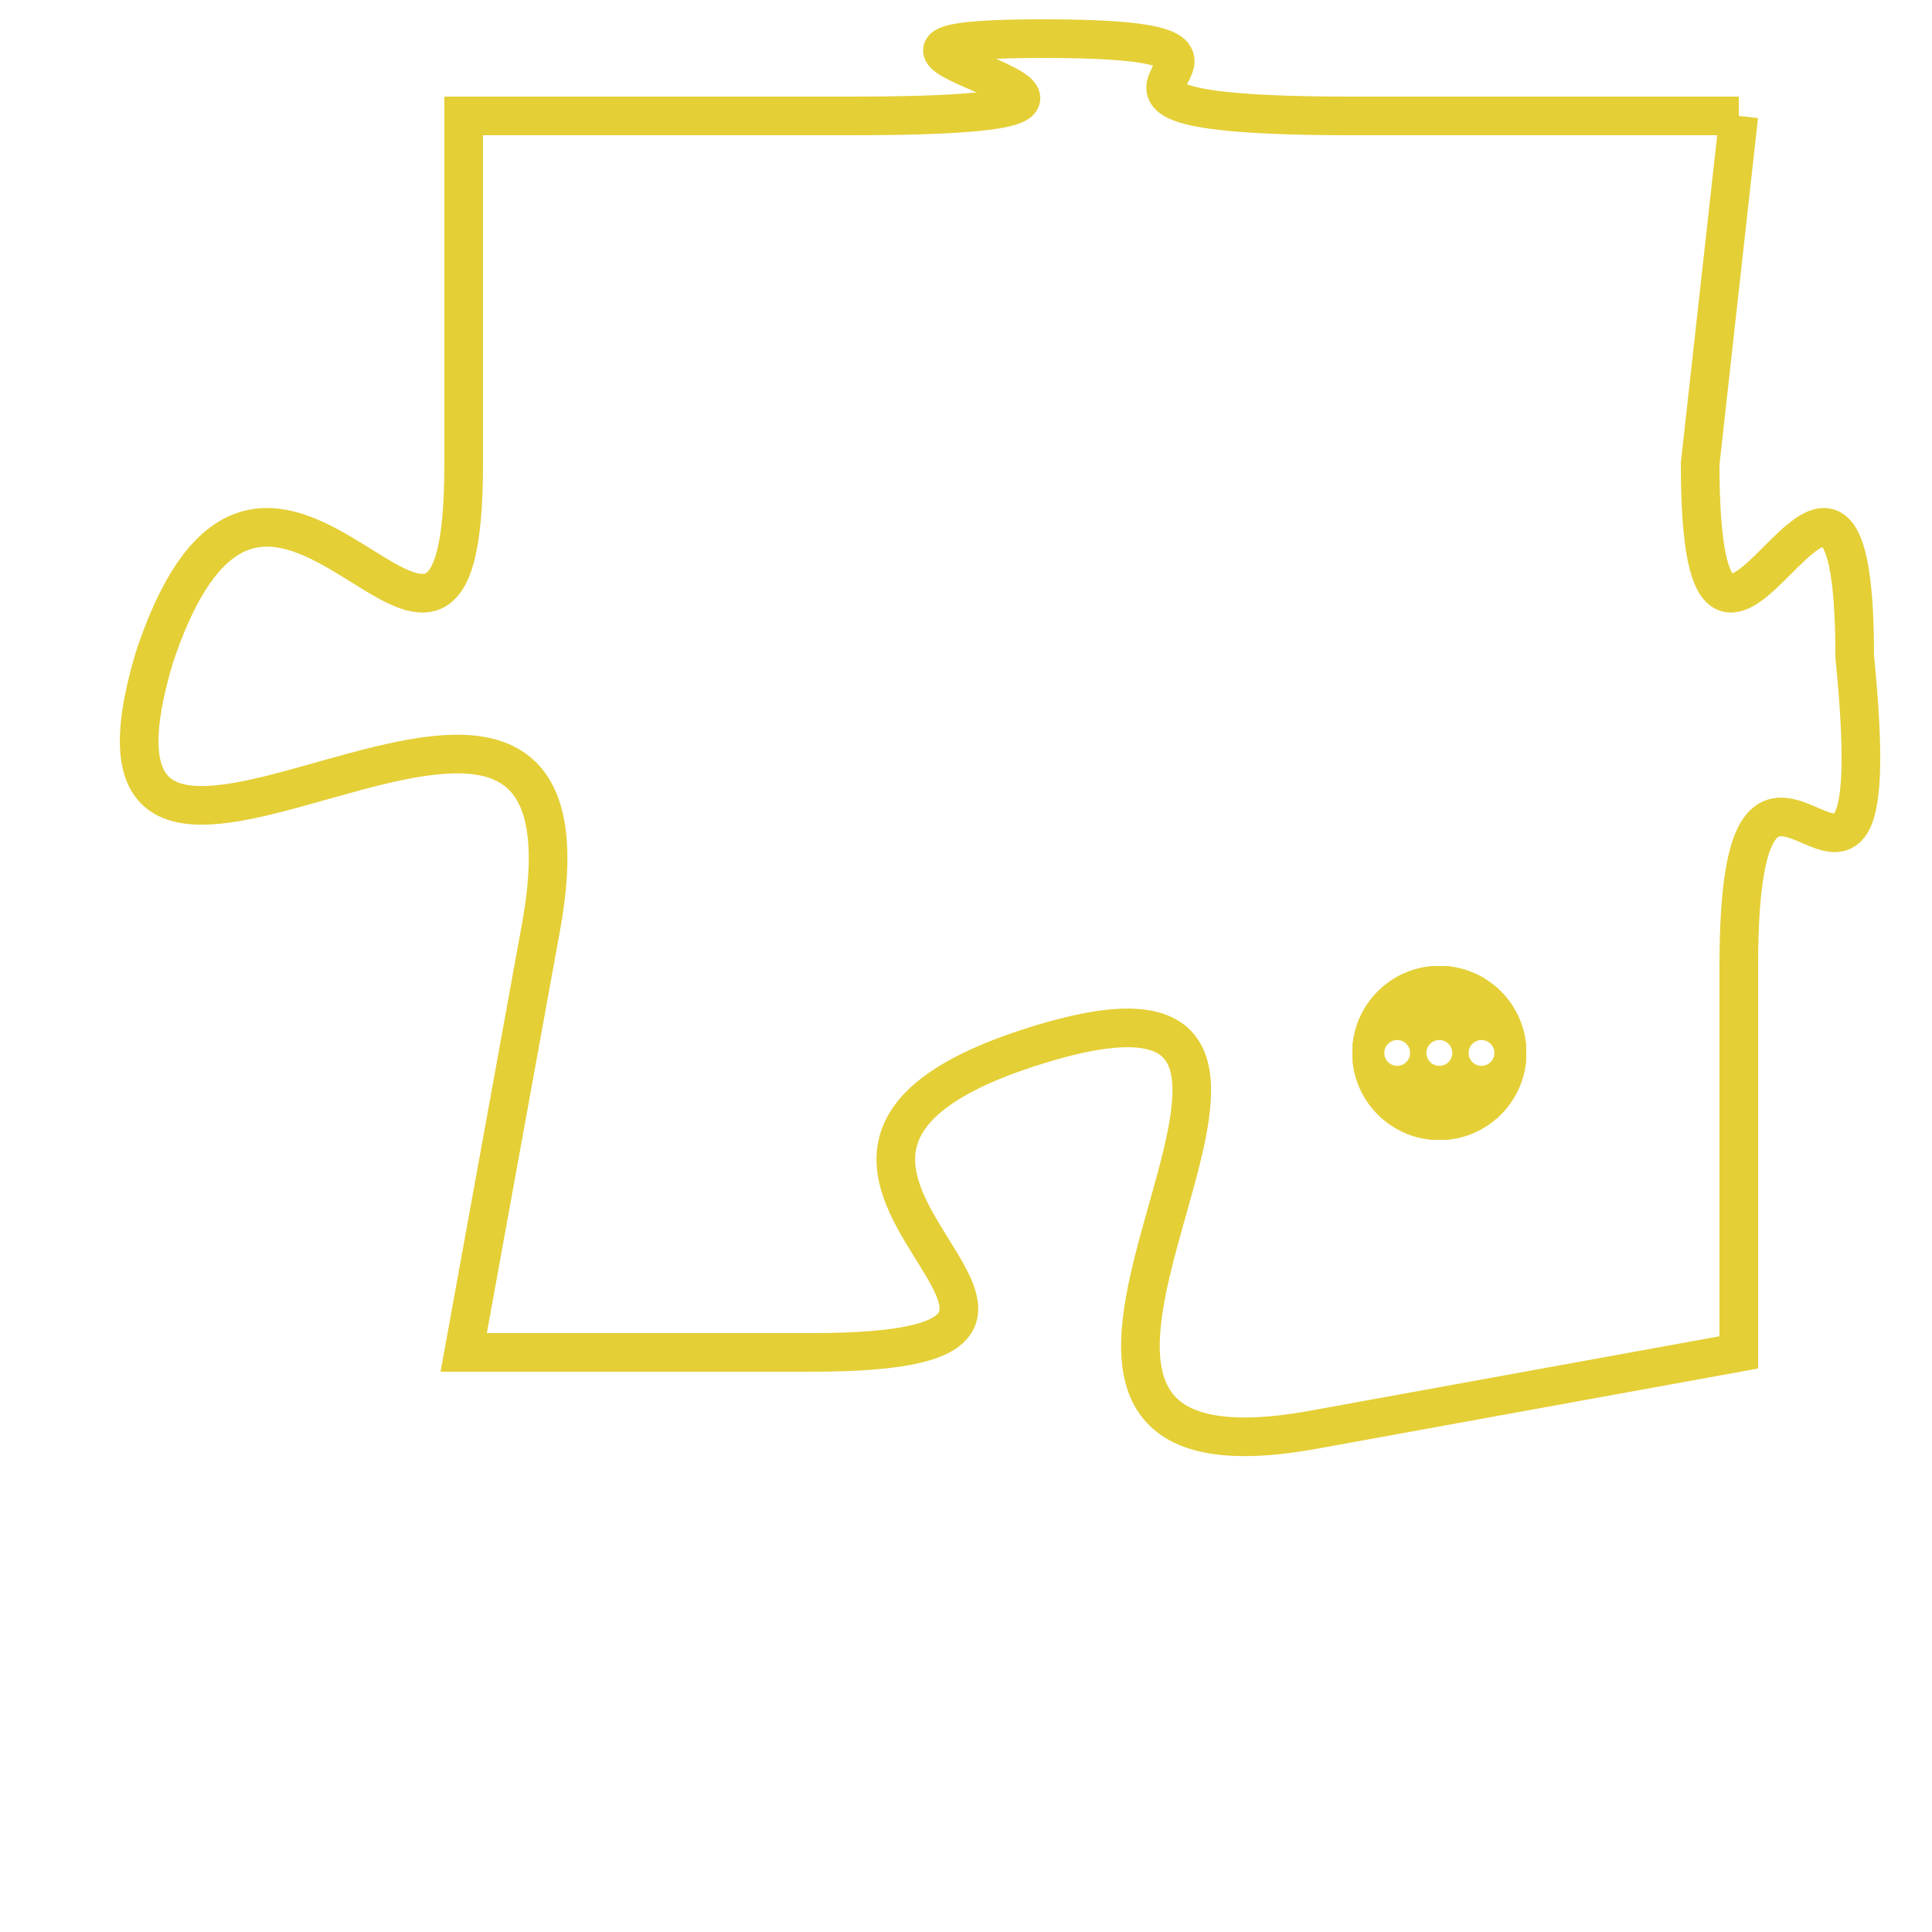 <svg version="1.1" xmlns="http://www.w3.org/2000/svg" xmlns:xlink="http://www.w3.org/1999/xlink" fill="transparent" x="0" y="0" width="350" height="350" preserveAspectRatio="xMinYMin slice"><style type="text/css">.links{fill:transparent;stroke: #E4CF37;}.links:hover{fill:#63D272; opacity:0.4;}</style><defs><g id="allt"><path id="t3040" d="M1683,736 L1673,736 C1663,736 1673,734 1665,734 C1657,734 1671,736 1660,736 L1650,736 1650,736 L1650,745 C1650,754 1645,741 1642,750 C1639,760 1654,746 1652,757 L1650,768 1650,768 L1659,768 C1669,768 1655,763 1665,760 C1675,757 1661,772 1672,770 L1683,768 1683,768 L1683,758 C1683,749 1687,760 1686,750 C1686,741 1682,754 1682,745 L1683,736"/></g><clipPath id="c" clipRule="evenodd" fill="transparent"><use href="#t3040"/></clipPath></defs><svg viewBox="1638 733 50 40" preserveAspectRatio="xMinYMin meet"><svg width="4380" height="2430"><g><image crossorigin="anonymous" x="0" y="0" href="https://nftpuzzle.license-token.com/assets/completepuzzle.svg" width="100%" height="100%" /><g class="links"><use href="#t3040"/></g></g></svg><svg x="1673" y="758" height="9%" width="9%" viewBox="0 0 330 330"><g><a xlink:href="https://nftpuzzle.license-token.com/" class="links"><title>See the most innovative NFT based token software licensing project</title><path fill="#E4CF37" id="more" d="M165,0C74.019,0,0,74.019,0,165s74.019,165,165,165s165-74.019,165-165S255.981,0,165,0z M85,190 c-13.785,0-25-11.215-25-25s11.215-25,25-25s25,11.215,25,25S98.785,190,85,190z M165,190c-13.785,0-25-11.215-25-25 s11.215-25,25-25s25,11.215,25,25S178.785,190,165,190z M245,190c-13.785,0-25-11.215-25-25s11.215-25,25-25 c13.785,0,25,11.215,25,25S258.785,190,245,190z"></path></a></g></svg></svg></svg>